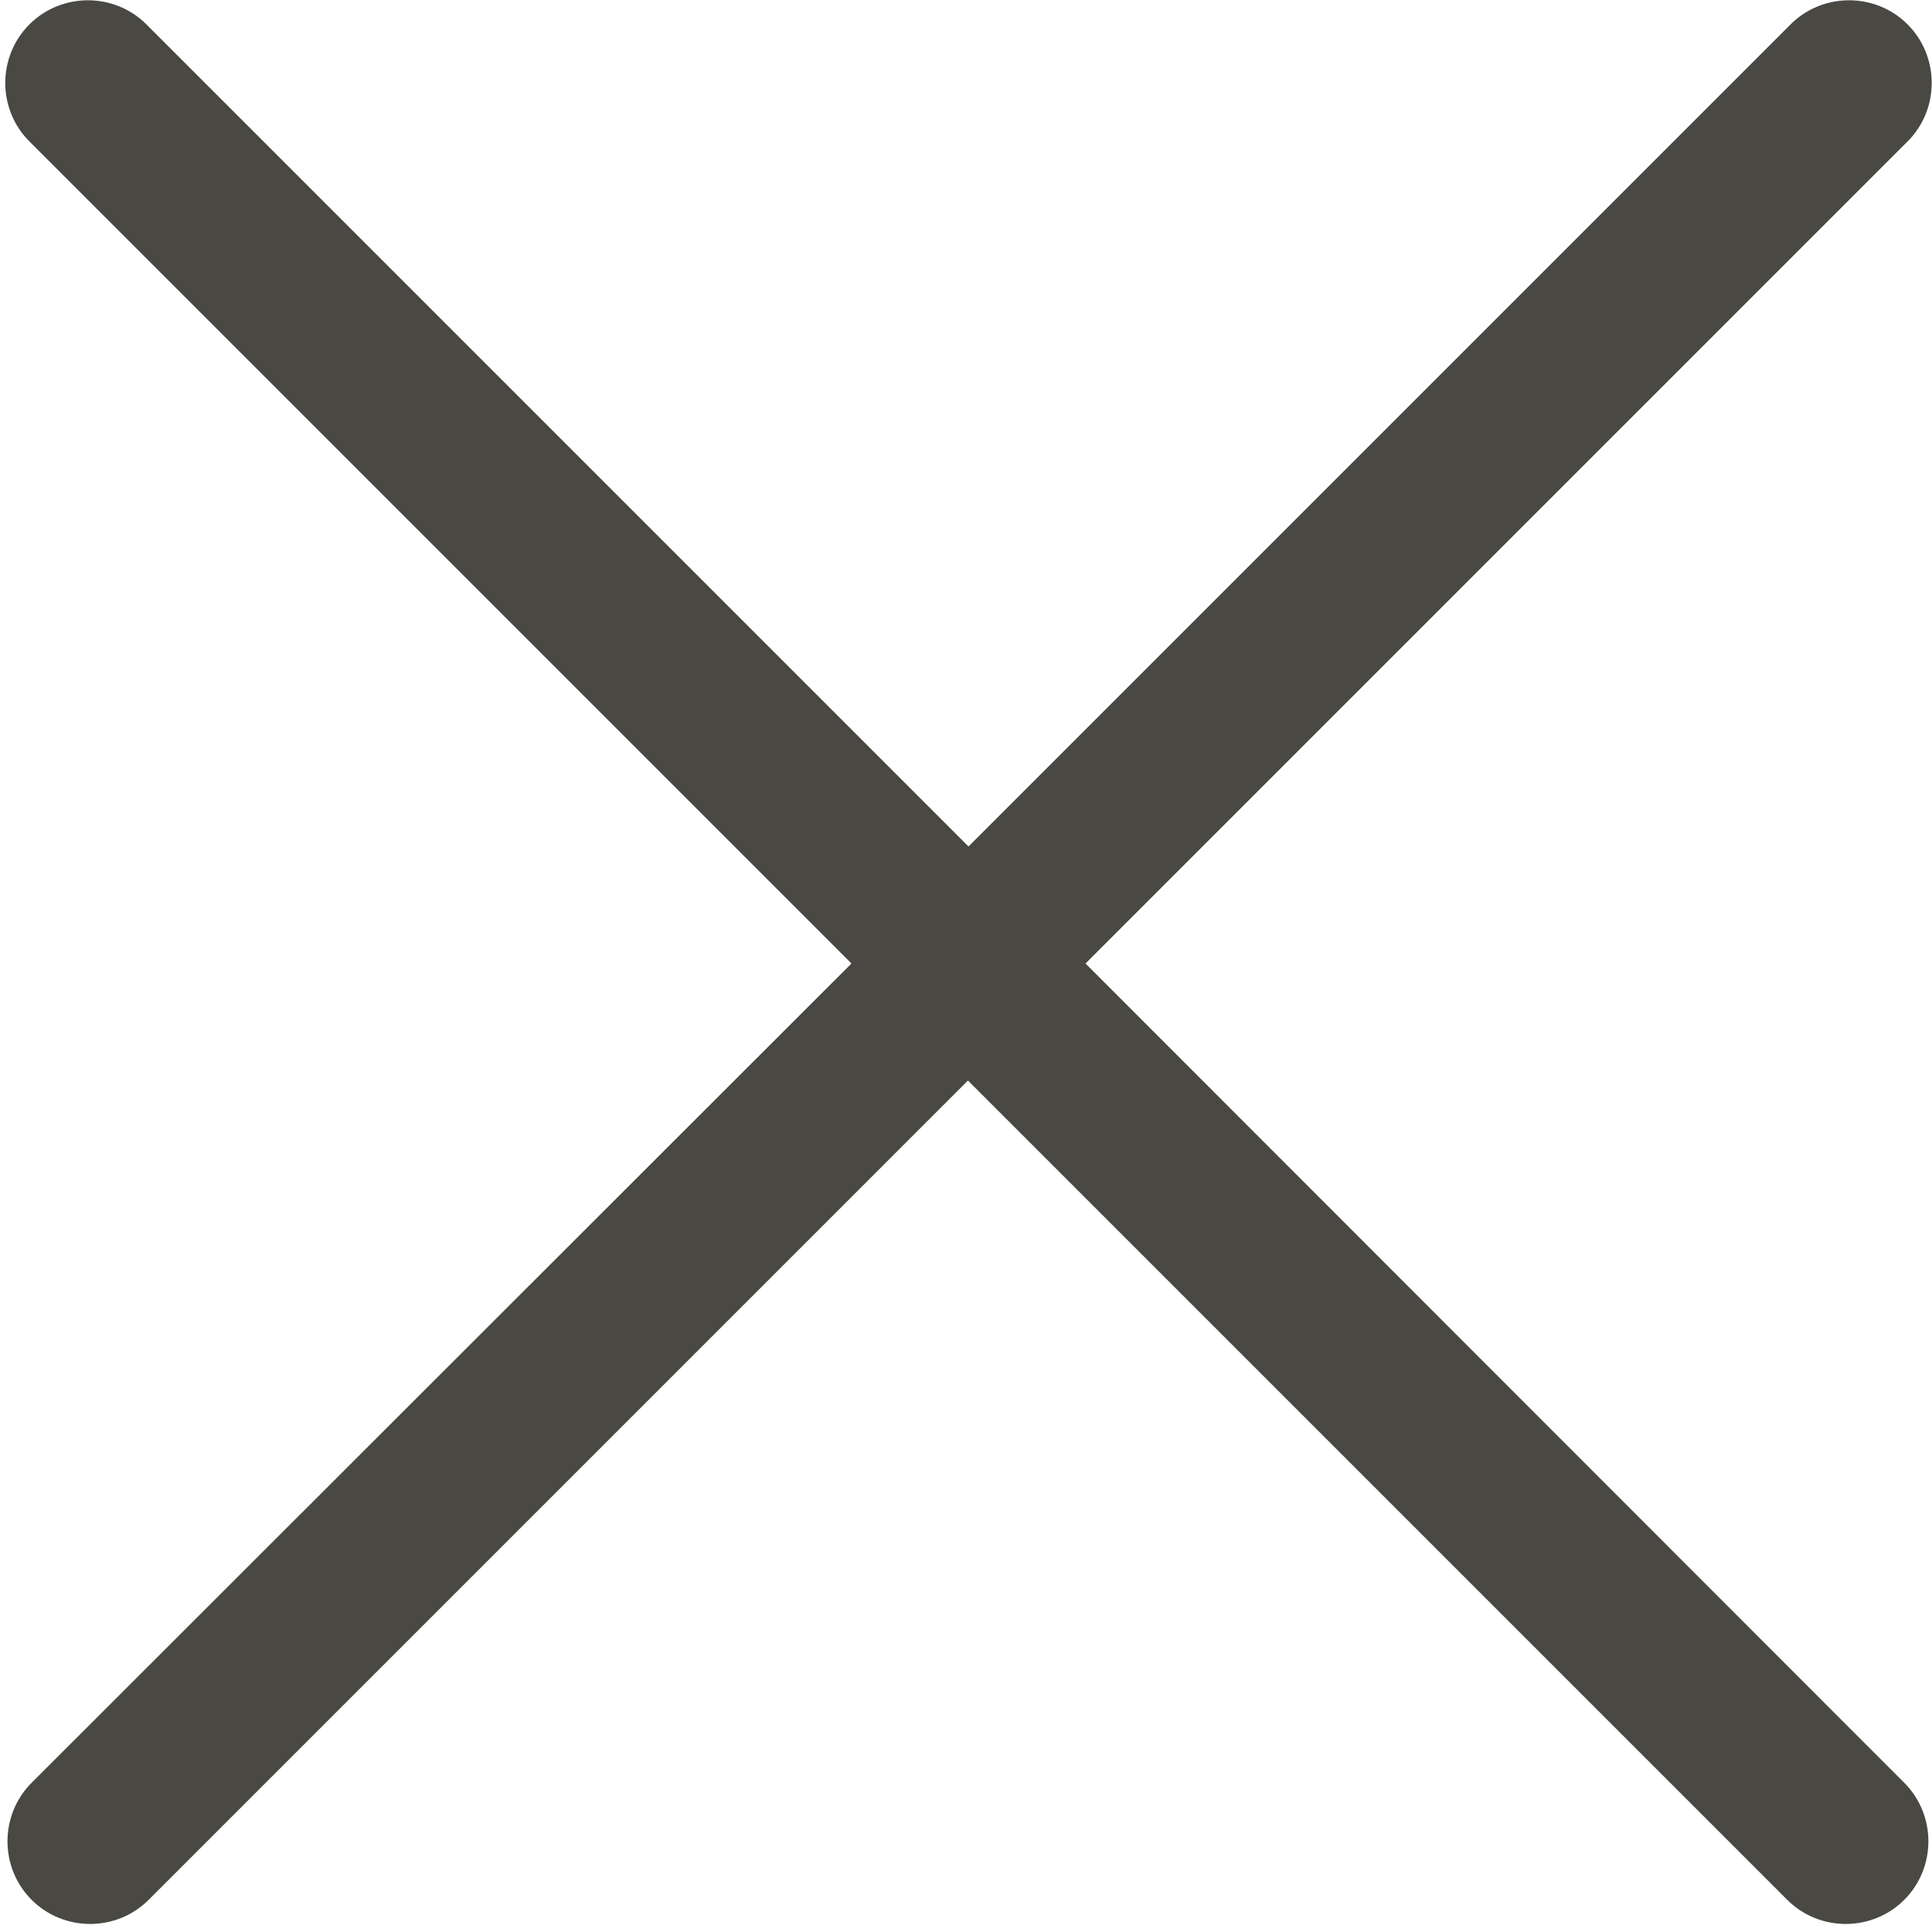 <?xml version="1.0" encoding="utf-8"?>
<!-- Generator: Adobe Illustrator 25.2.3, SVG Export Plug-In . SVG Version: 6.00 Build 0)  -->
<svg version="1.1" id="Capa_1" xmlns="http://www.w3.org/2000/svg" xmlns:xlink="http://www.w3.org/1999/xlink" x="0px" y="0px"
	 viewBox="0 0 348.3 348.3" style="enable-background:new 0 0 348.3 348.3;" xml:space="preserve">
<style type="text/css">
	.st0{fill-rule:evenodd;clip-rule:evenodd;fill:#494843;}
</style>
<g>
	<g>
		<path class="st0" d="M195.7,173.7L343.9,25.5c5.8-5.8,5.8-15.3,0-21.1c-5.8-5.8-15.3-5.8-21.1,0L174.6,152.6L26.4,4.4
			c-5.8-5.8-15.3-5.8-21.1,0c-5.8,5.8-5.8,15.3,0,21.1l148.2,148.2L5.7,321.4c-5.8,5.8-5.8,15.3,0,21.1c5.8,5.8,15.3,5.8,21.1,0
			l147.7-147.7l147.7,147.7c5.8,5.8,15.3,5.8,21.1,0c5.8-5.8,5.8-15.3,0-21.1L195.7,173.7z"/>
	</g>
</g>
</svg>
